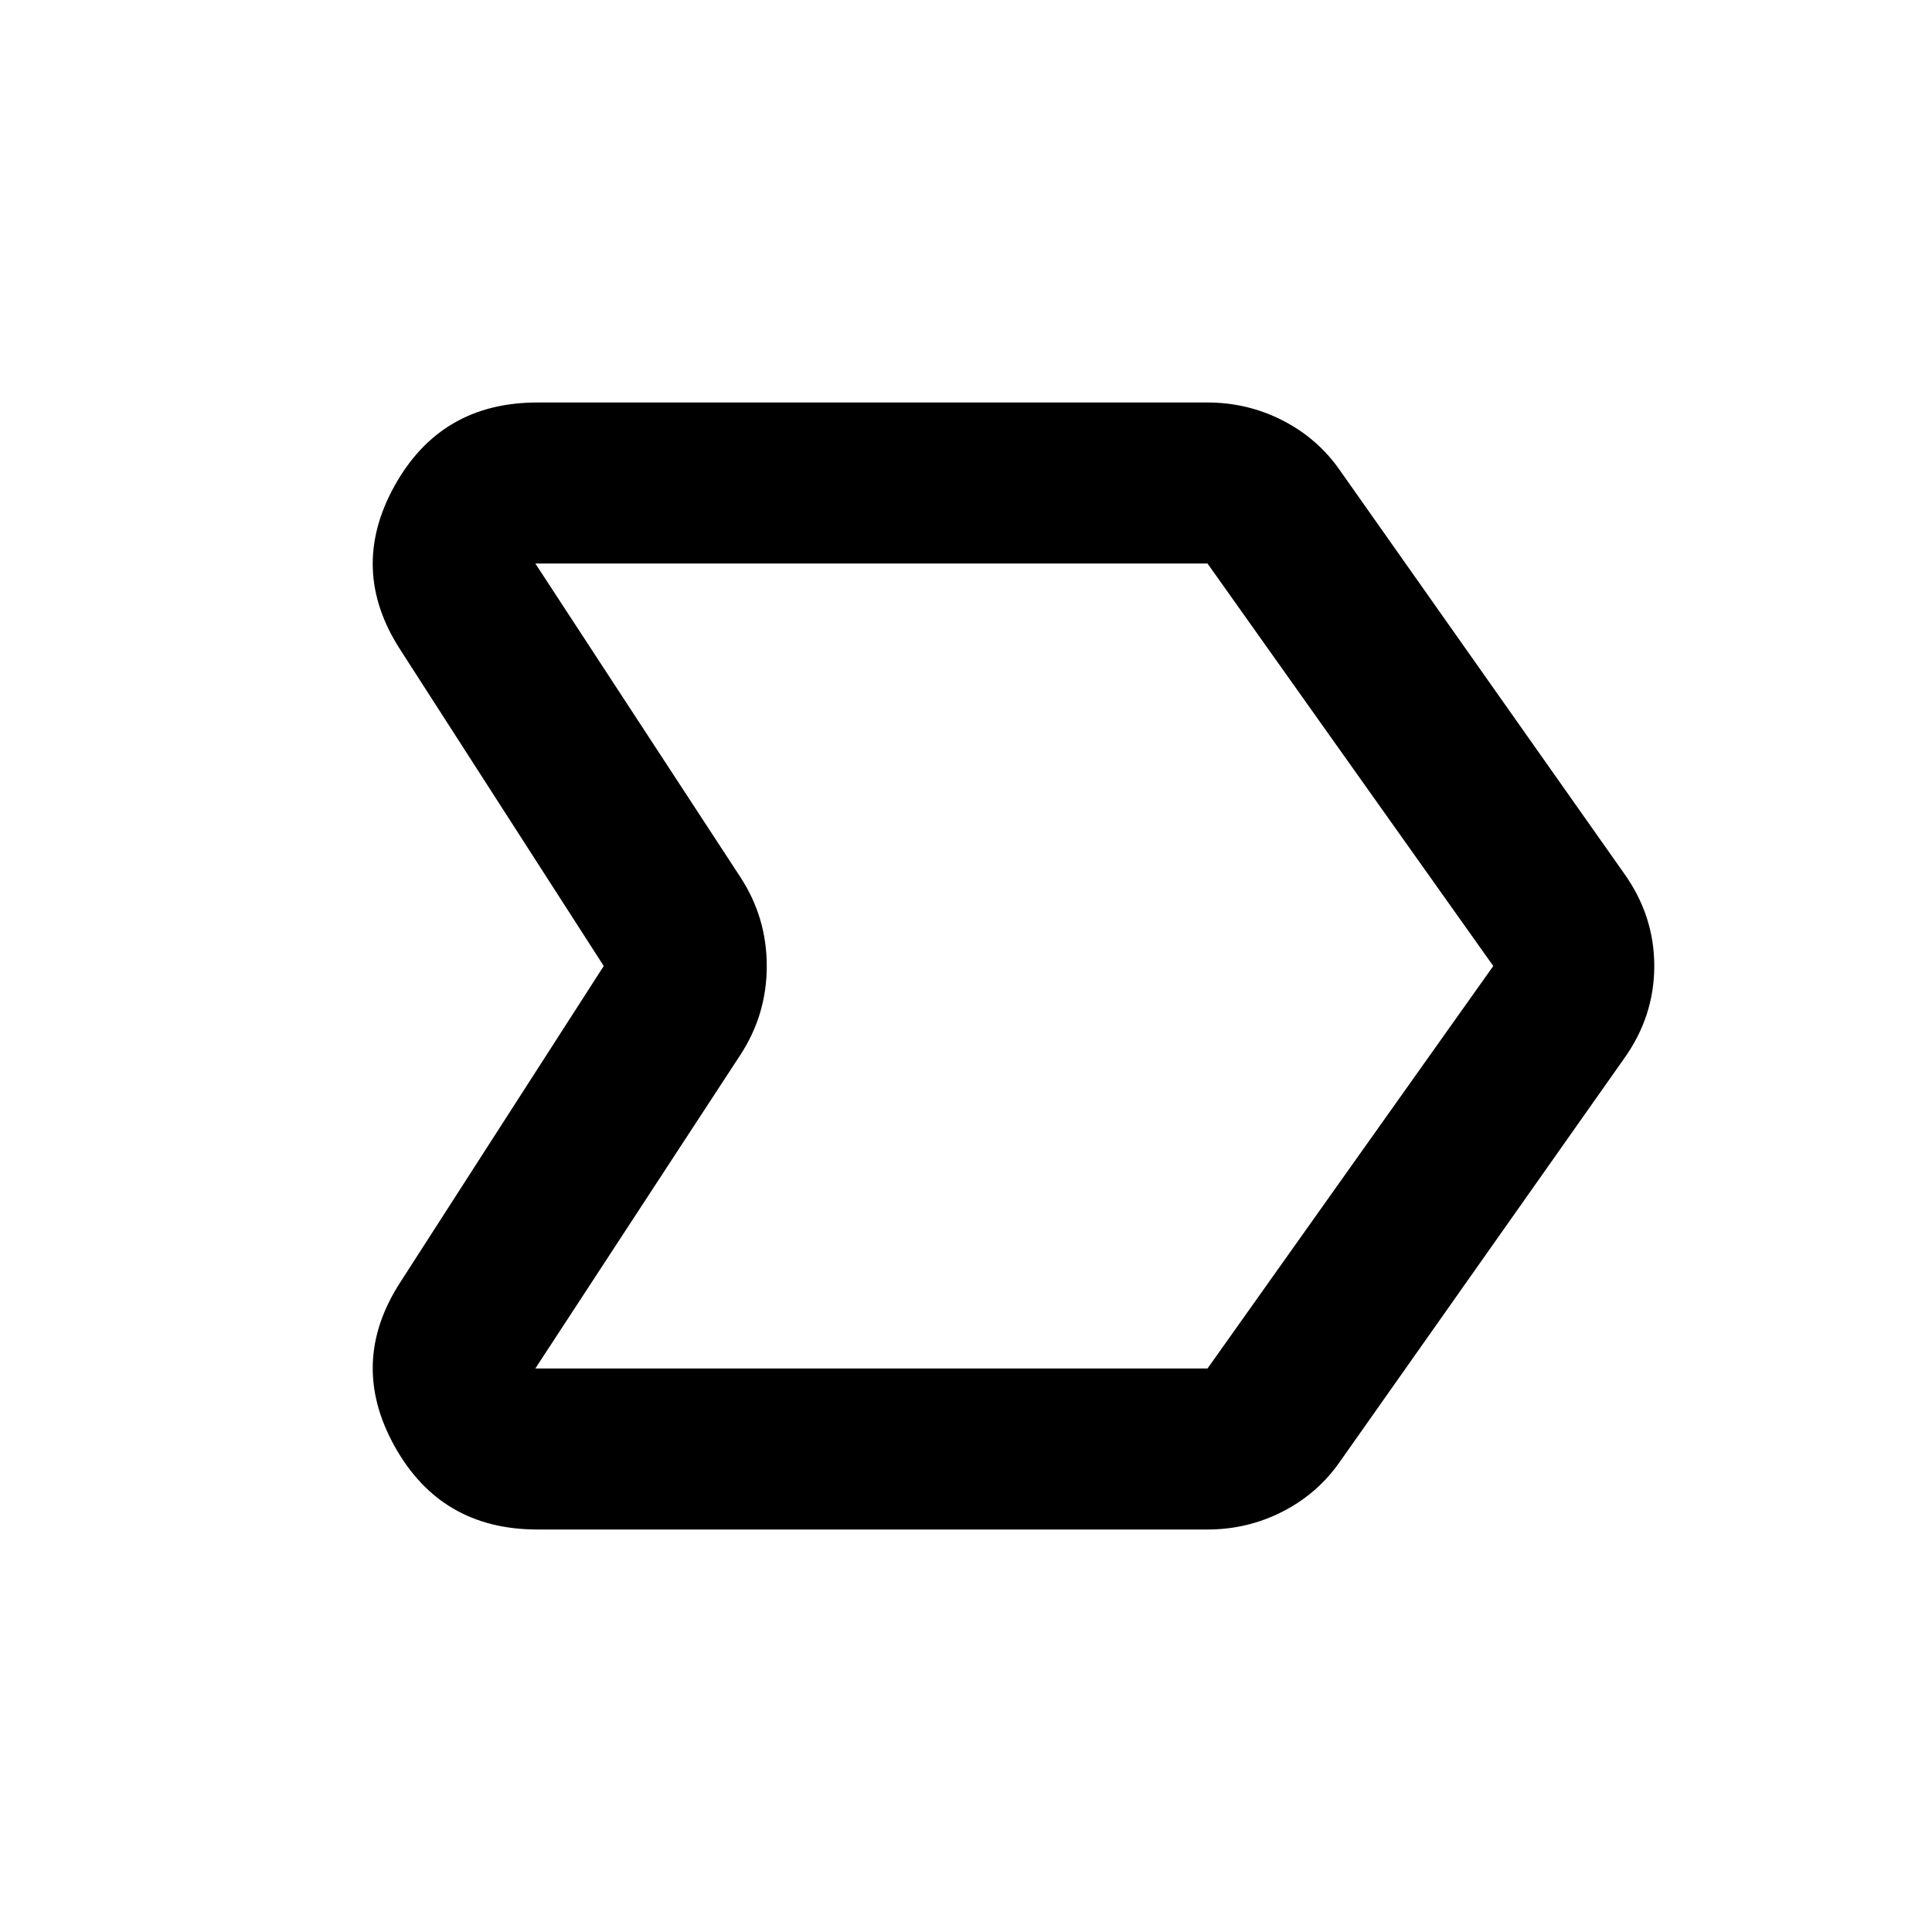 <svg xmlns="http://www.w3.org/2000/svg" height="24" viewBox="0 -960 960 960" width="24"><path d="M267-200q-48 0-71-41.5t3-81.5l101-157-101-157q-26-40-3-81.5t71-41.5h333q20 0 37.5 9t28.5 25l141 200q15 21 15 46t-15 46L666-234q-11 16-28.5 25t-37.5 9H267Zm333-80 142-200-142-200H266l102 156q13 20 13 44t-13 44L266-280h334Zm-96-200Z"/></svg>